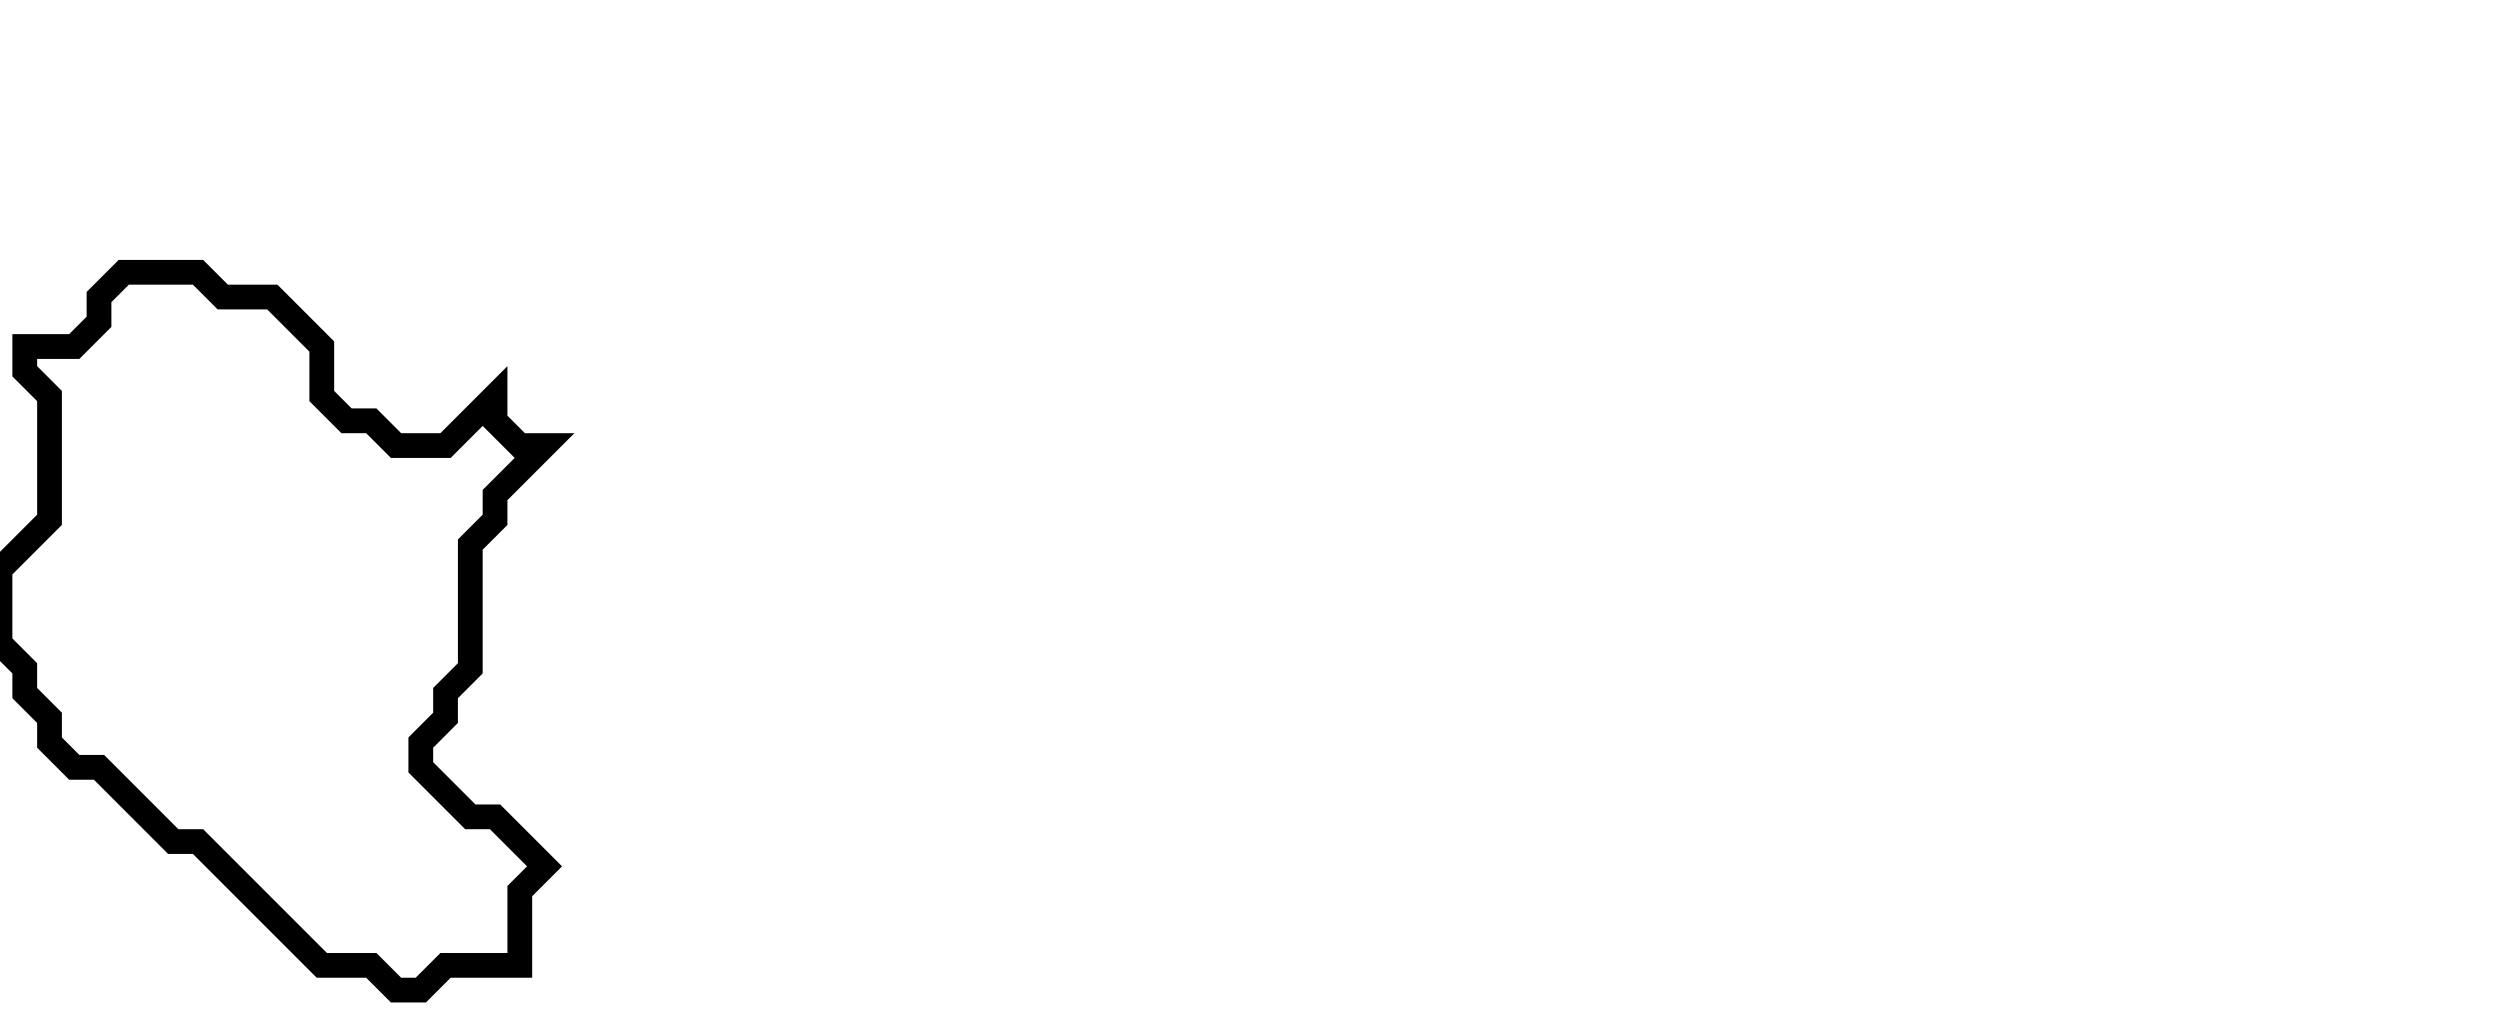 <svg xmlns="http://www.w3.org/2000/svg" width="101" height="41">
  <path d="M 5,11 L 4,12 L 4,13 L 3,14 L 1,14 L 1,15 L 2,16 L 2,21 L 0,23 L 0,26 L 1,27 L 1,28 L 2,29 L 2,30 L 3,31 L 4,31 L 7,34 L 8,34 L 13,39 L 15,39 L 16,40 L 17,40 L 18,39 L 21,39 L 21,36 L 22,35 L 20,33 L 19,33 L 17,31 L 17,30 L 18,29 L 18,28 L 19,27 L 19,22 L 20,21 L 20,20 L 22,18 L 21,18 L 20,17 L 20,16 L 18,18 L 16,18 L 15,17 L 14,17 L 13,16 L 13,14 L 11,12 L 9,12 L 8,11 Z" fill="none" stroke="black" stroke-width="1"/>
</svg>